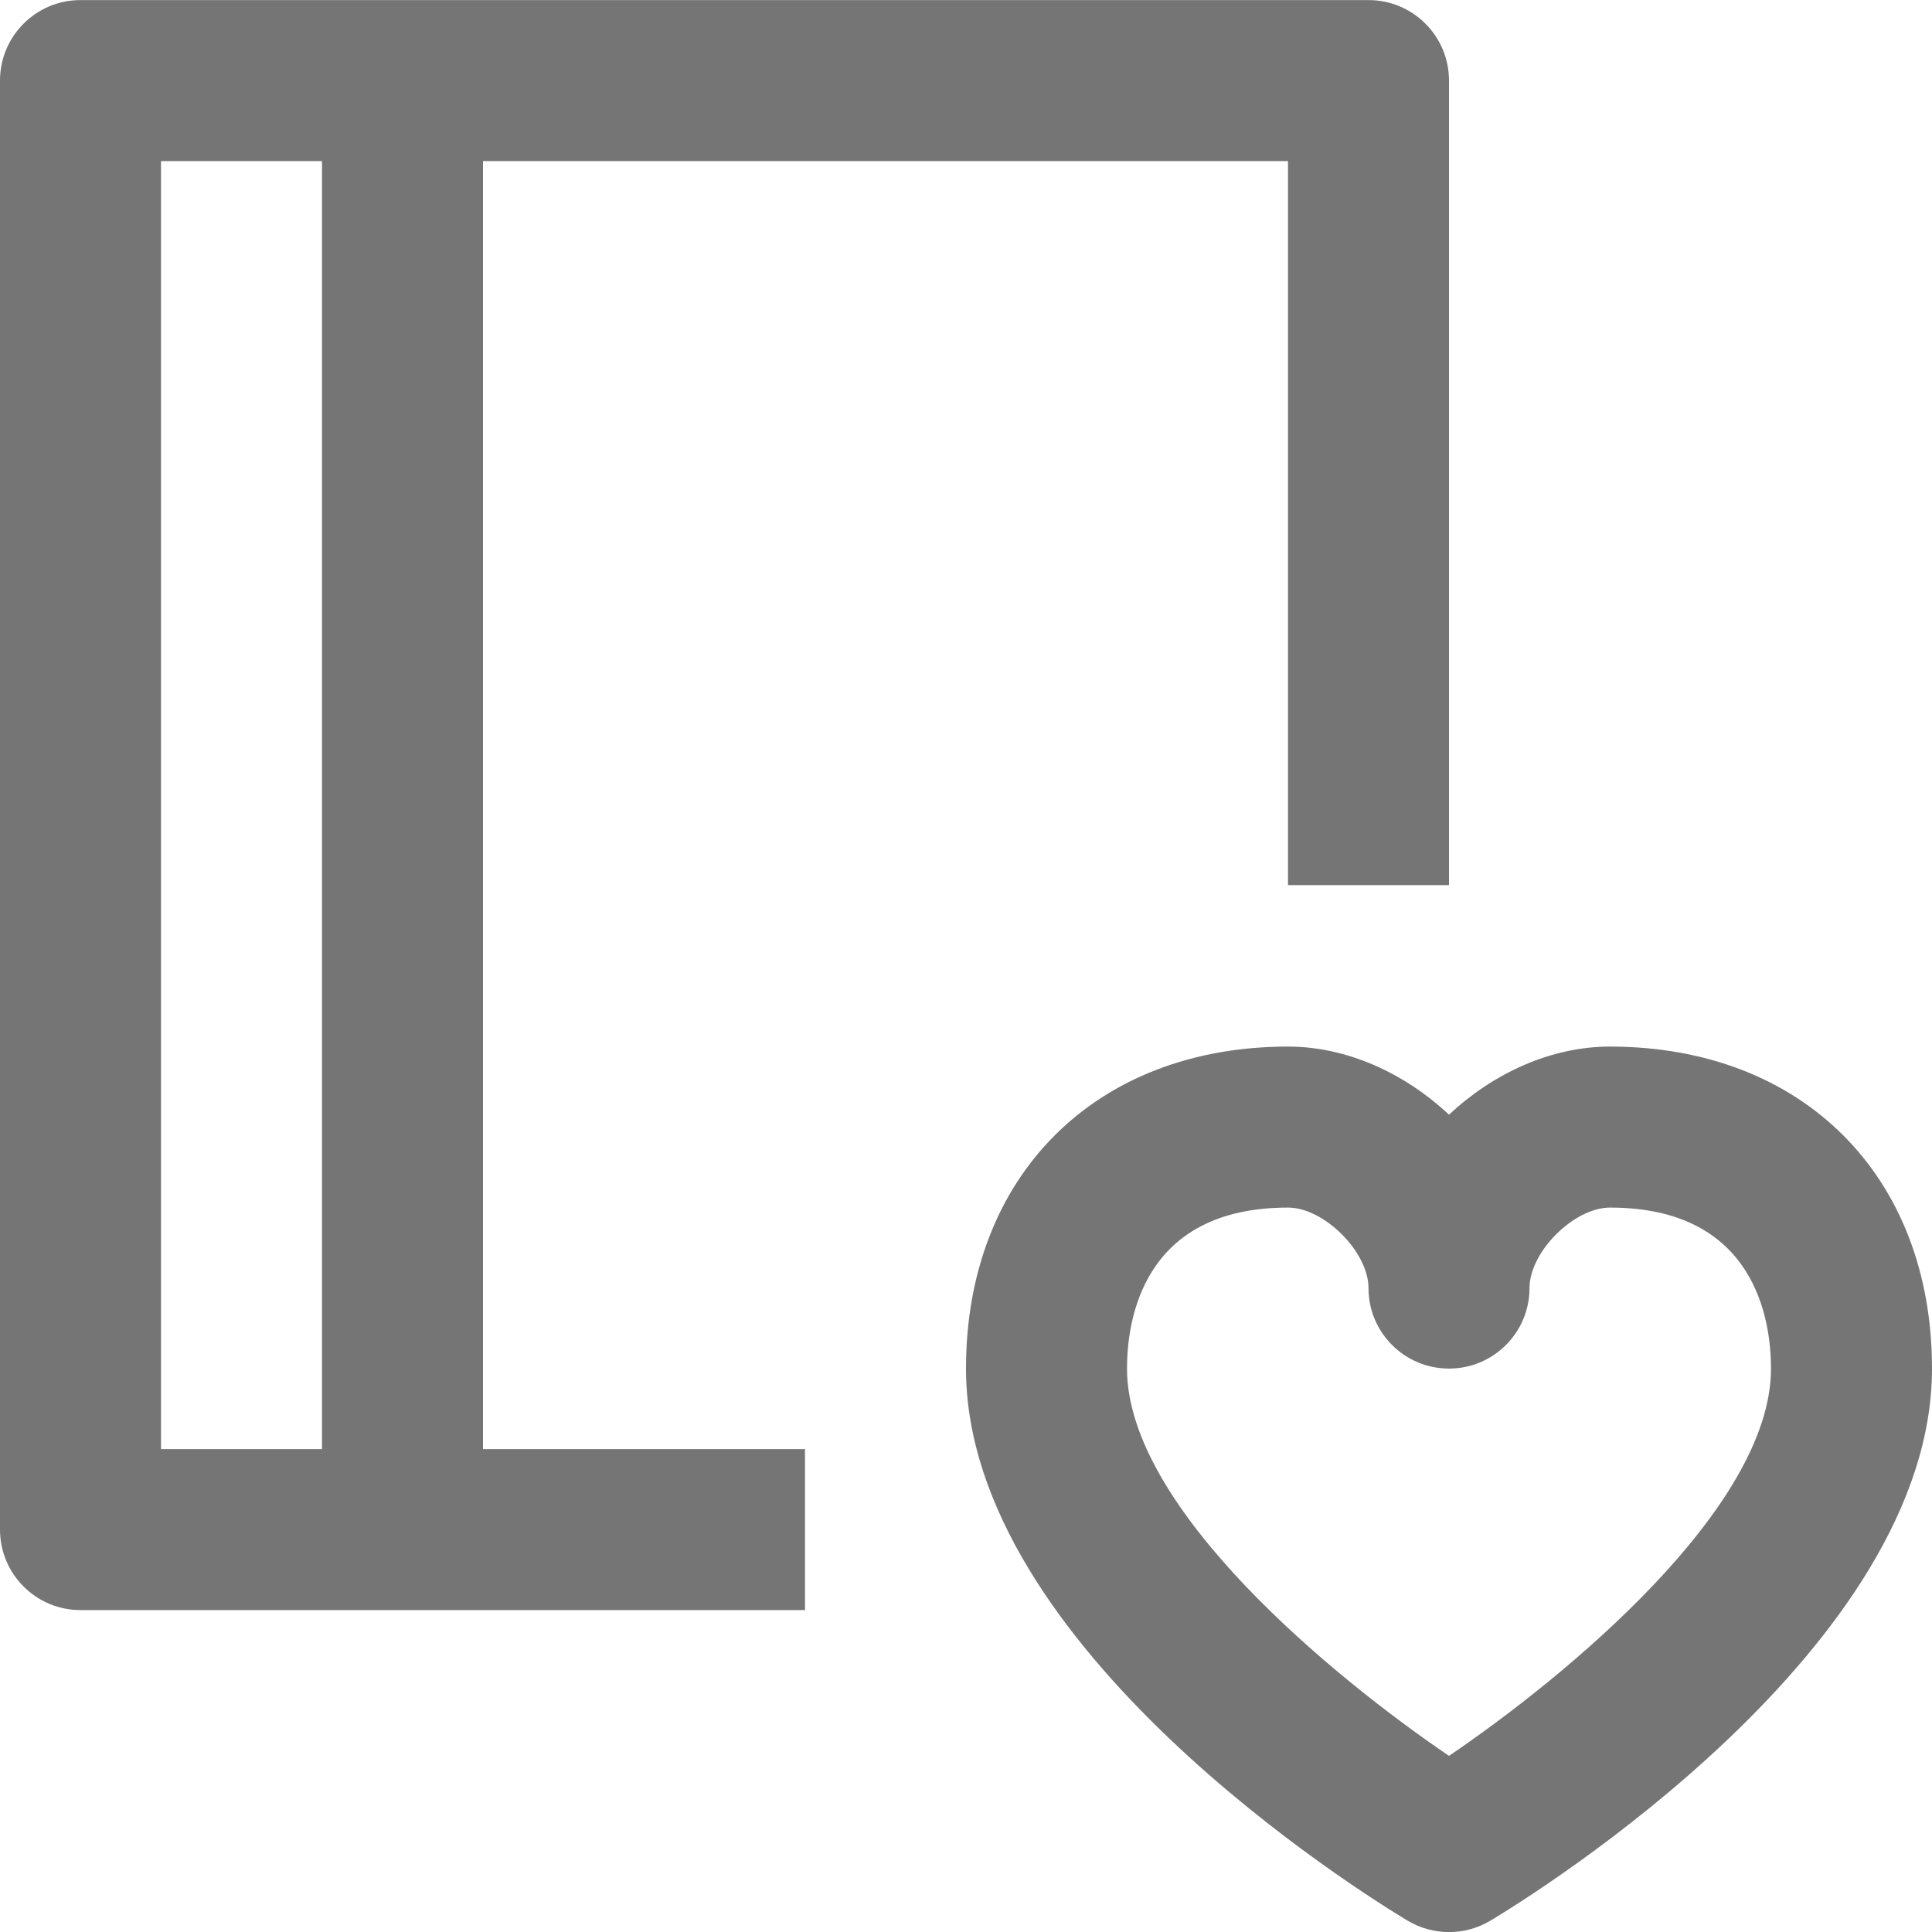 <?xml version="1.0" encoding="iso-8859-1"?>
<!-- Generator: Adobe Illustrator 16.0.0, SVG Export Plug-In . SVG Version: 6.00 Build 0)  -->
<!DOCTYPE svg PUBLIC "-//W3C//DTD SVG 1.1//EN" "http://www.w3.org/Graphics/SVG/1.1/DTD/svg11.dtd">
<svg version="1.1" xmlns="http://www.w3.org/2000/svg" xmlns:xlink="http://www.w3.org/1999/xlink" x="0px" y="0px" width="24px"
	 height="24px" viewBox="0 0 24 24" style="enable-background:new 0 0 24 24;" xml:space="preserve">
<g id="Frame_-_24px">
	<rect y="0.001" style="fill:none;" width="24" height="24"/>
</g>
<g id="Line_Icons">
	<g>
		<path style="fill:#757575;" d="M10,18.001H6v-16h10v8.994h2V1.001c0-0.552-0.447-1-1-1H1c-0.553,0-1,0.448-1,1v18
			c0,0.552,0.447,1,1,1h9V18.001z M4,18.001H2v-16h2V18.001z"/>
		<g>
			<g>
				<path style="fill:#757575;" d="M18,24.001c-0.178,0-0.355-0.047-0.515-0.142C16.924,23.521,12,20.467,12,17.001
					c0-2.393,1.607-4,4-4c0.735,0,1.451,0.332,2,0.846c0.549-0.514,1.265-0.846,2-0.846c2.393,0,4,1.607,4,4
					c0,3.466-4.924,6.521-5.485,6.858C18.355,23.954,18.178,24.001,18,24.001z M16,15.001c-1.805,0-2,1.398-2,2
					c0,1.738,2.578,3.846,4,4.811c1.422-0.965,4-3.073,4-4.811c0-0.602-0.195-2-2-2c-0.449,0-1,0.551-1,1c0,0.552-0.447,1-1,1
					s-1-0.448-1-1C17,15.552,16.449,15.001,16,15.001z"/>
			</g>
		</g>
	</g>
</g>
</svg>
